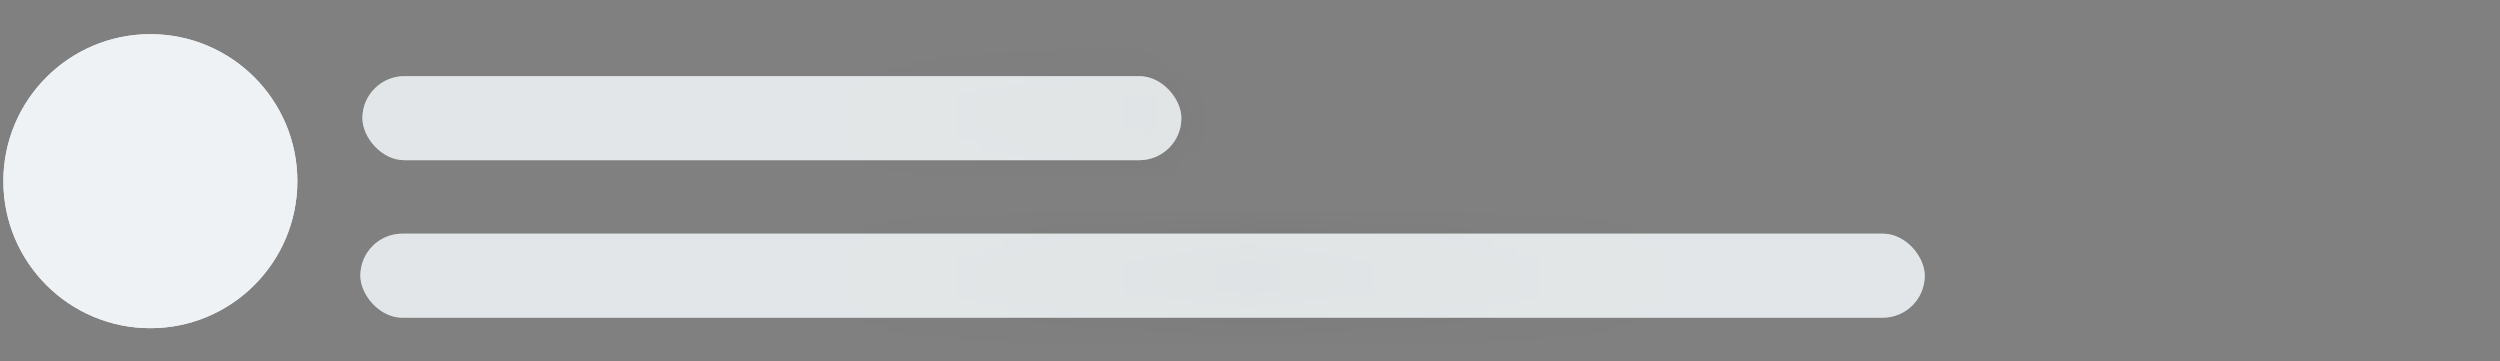 <svg width="90" height="13" viewBox="0 0 90 13" fill="none" xmlns="http://www.w3.org/2000/svg" xmlns:xlink="http://www.w3.org/1999/xlink">
	<rect x="0" y="0" width="90" height="13" fill="#808080" stroke="none"/>
	<g id="animated-elements">
		<circle cx="5.413" cy="6.522" r="5.292" fill="#EEF2F4"/>
		<rect opacity="0.68" x="13.047" y="2.742" width="29.482" height="3.024" rx="1.512" fill="#EEF2F4"/>
		<rect opacity="0.68" x="12.973" y="8.412" width="56.318" height="3.024" rx="1.512" fill="#EEF2F4"/>
	</g>
	<rect id="msk1" width="100%" fill="url(#msk_gd)" mask="url(#headerMsk)" height="13"/>
	<mask id="headerMsk" fill="white">
		<use xlink:href="#animated-elements"/>
	</mask>
	<linearGradient x1="66.6%" y1="50%" x2="33.3%" y2="50%" id="msk_gd">
		<stop stop-color="#000000" stop-opacity="0" offset="0%"/>
		<stop stop-color="#000000" stop-opacity="0.07" offset="50%"/>
		<stop stop-color="#000000" stop-opacity="0" offset="100%"/>
	</linearGradient>
	<animate xlink:href="#msk1" attributeName="x" from="-100%" to="100%" dur="1s" begin="0s" repeatCount="indefinite"/>
</svg>
